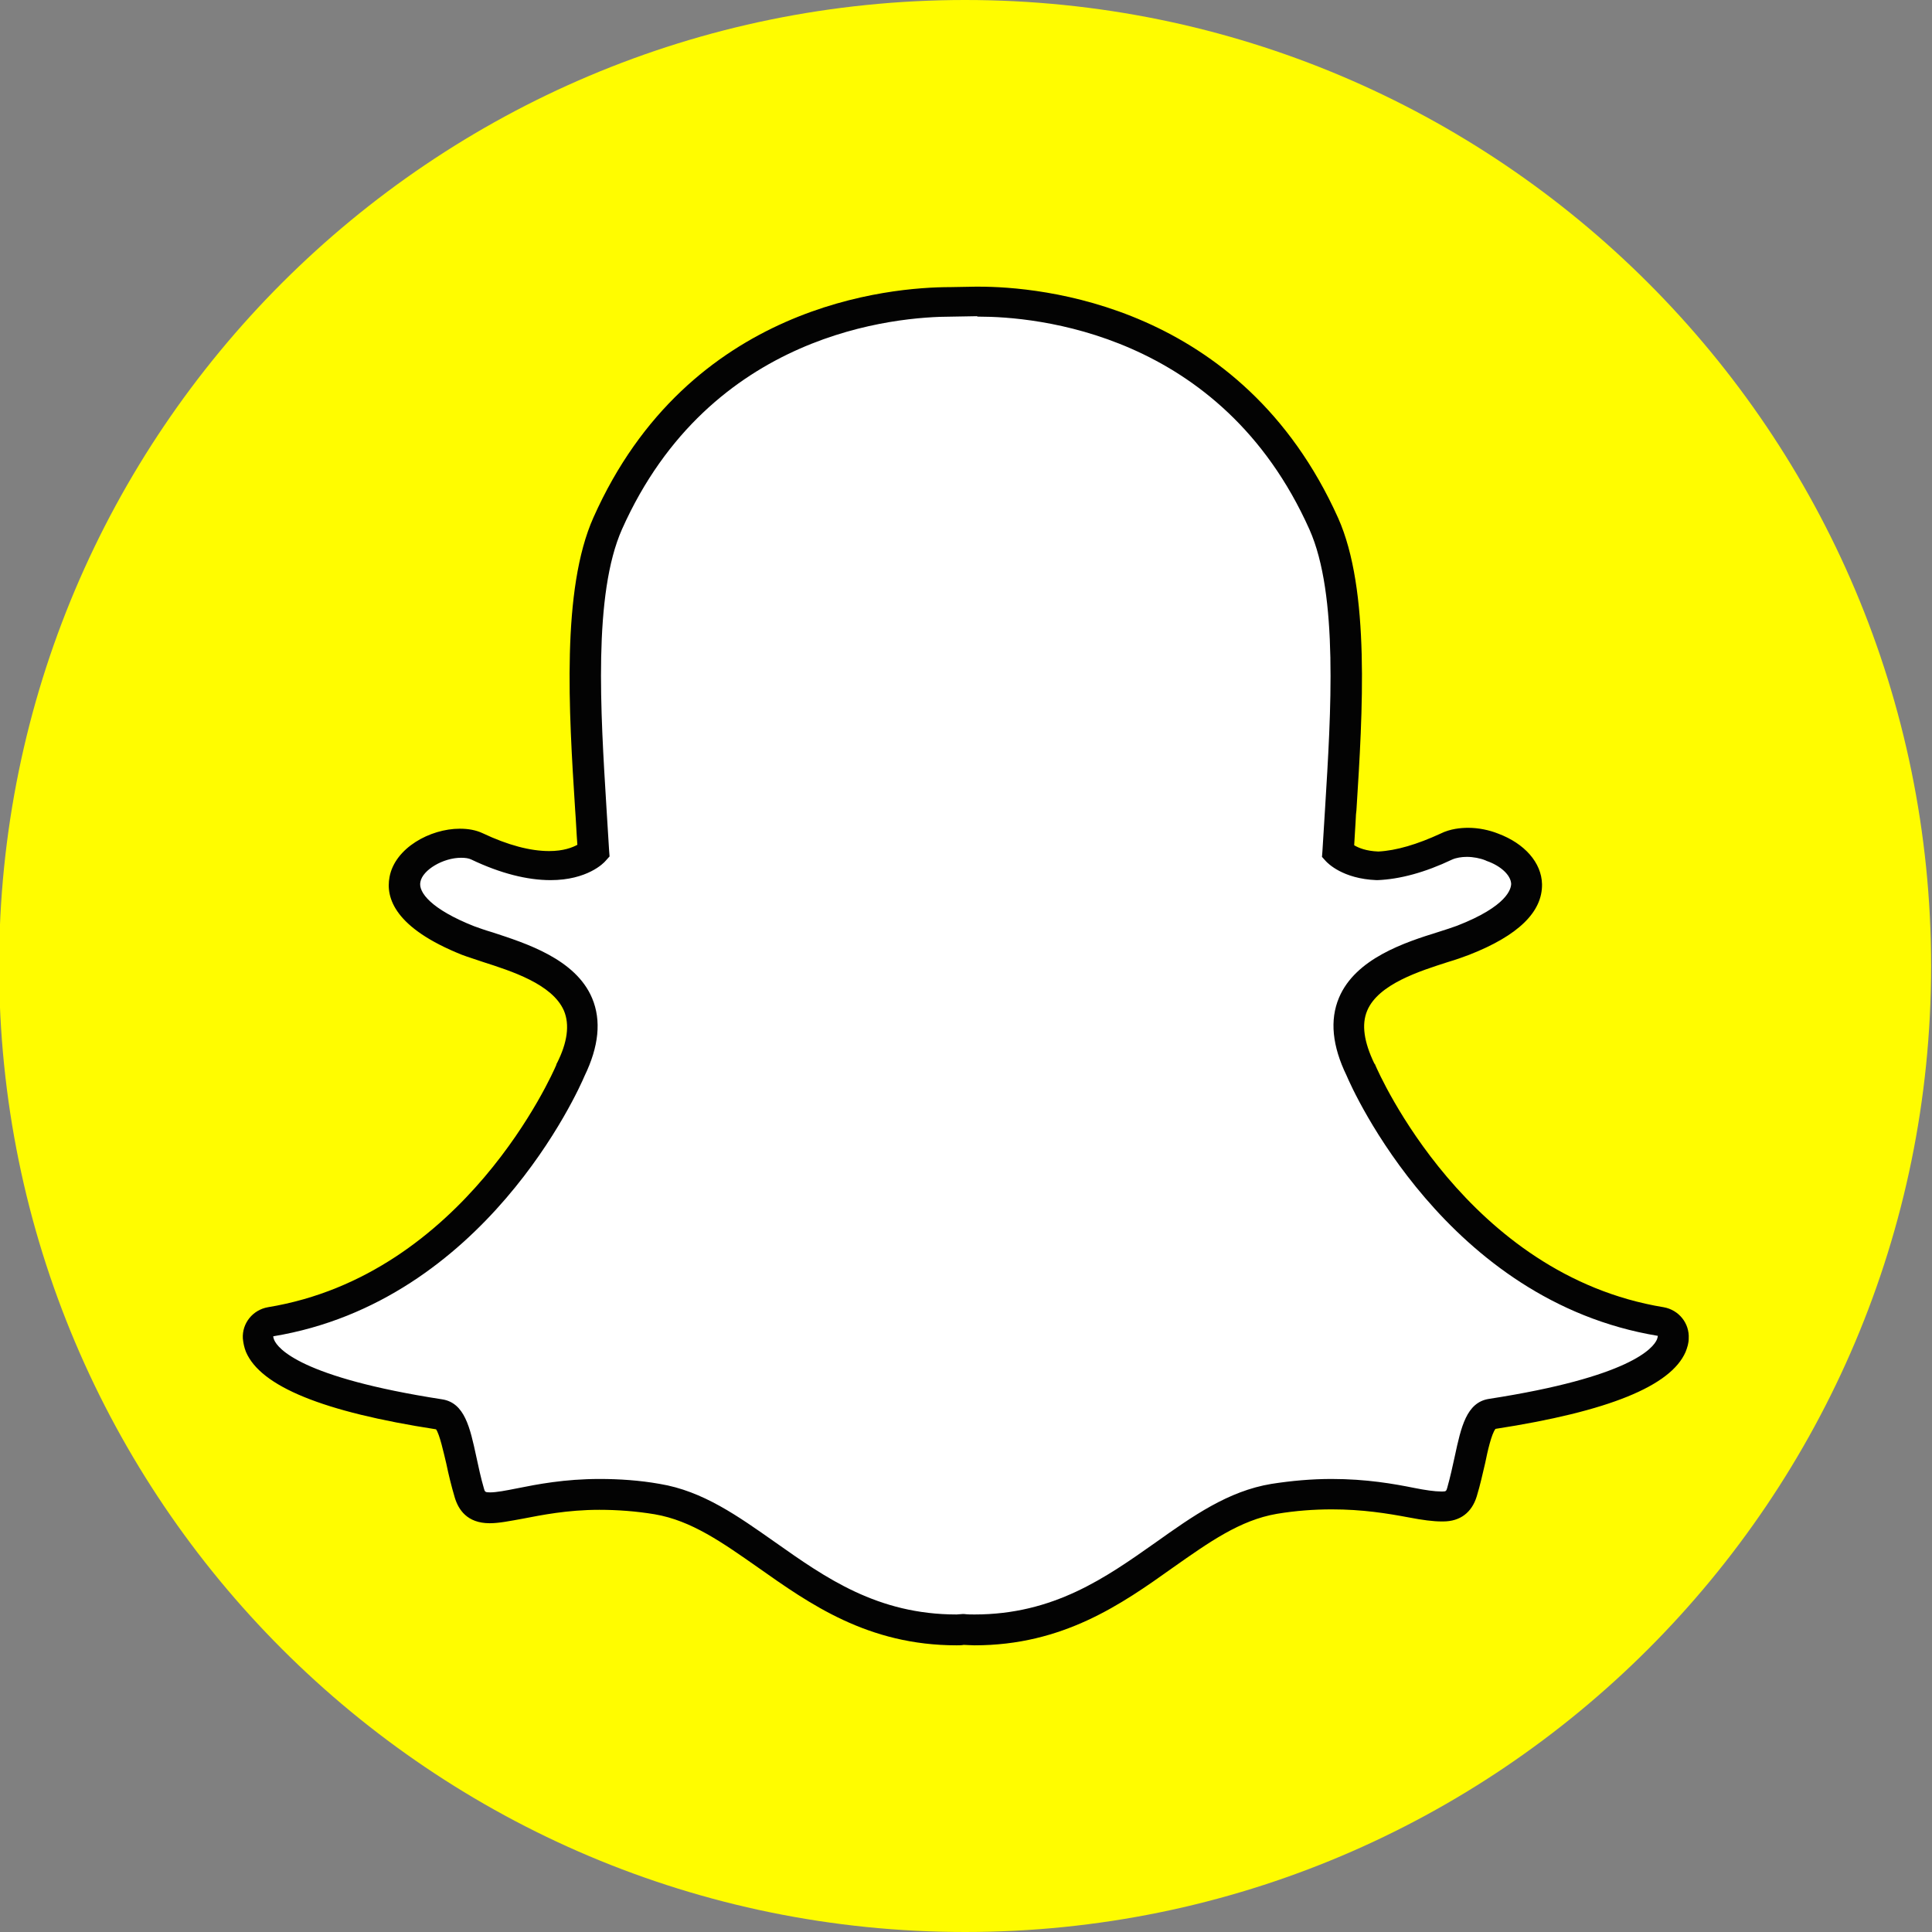 <?xml version="1.0" encoding="utf-8"?>
<!-- Generator: Adobe Illustrator 19.0.0, SVG Export Plug-In . SVG Version: 6.00 Build 0)  -->
<svg version="1.1" id="Layer_1" xmlns="http://www.w3.org/2000/svg" xmlns:xlink="http://www.w3.org/1999/xlink" x="0px" y="0px"
	 viewBox="0 0 432 432" style="enable-background:new 0 0 432 432;" xml:space="preserve">
<rect x="0" y="0" width="432" height="432" fill="#808080" stroke="none"/>
<style type="text/css">
	.st0{clip-path:url(#SVGID_2_);fill:#FFFC00;}
	.st1{clip-path:url(#SVGID_2_);fill:#FFFFFF;}
	.st2{clip-path:url(#SVGID_2_);fill:#030303;}
</style>
<g>
	<defs>
		<rect id="SVGID_1_" width="432" height="432"/>
	</defs>
	<clipPath id="SVGID_2_">
		<use xlink:href="#SVGID_1_"  style="overflow:visible;"/>
	</clipPath>
	<path class="st0" d="M431.8,216c0,119.3-96.7,216-216,216s-216-96.7-216-216S96.5,0,215.8,0S431.8,96.7,431.8,216"/>
	<path class="st1" d="M217.8,364.5c-0.8,0-1.6,0-2.4-0.1h0c-0.5,0-1,0.1-1.6,0.1c-18.7,0-30.8-8.5-42.4-16.7
		c-8-5.7-15.6-11-24.6-12.5c-4.4-0.7-8.7-1.1-12.9-1.1c-7.6,0-13.5,1.2-17.9,2c-2.6,0.5-4.9,1-6.7,1c-1.8,0-3.8-0.4-4.6-3.3
		c-0.7-2.5-1.3-5-1.8-7.3c-1.3-6.1-2.3-9.8-4.8-10.2C68.4,311.7,59.9,305.4,58,301c-0.3-0.6-0.4-1.3-0.5-1.9
		c-0.1-1.7,1.1-3.2,2.8-3.5c45.7-7.5,66.2-54.2,67.1-56.2c0-0.1,0-0.1,0.1-0.2c2.8-5.7,3.3-10.6,1.6-14.6
		c-3.1-7.4-13.4-10.6-20.1-12.8c-1.7-0.5-3.2-1-4.5-1.5c-13.5-5.3-14.6-10.8-14.1-13.6c0.9-4.8,7.3-8.1,12.4-8.1
		c1.4,0,2.7,0.2,3.7,0.7c6.1,2.8,11.6,4.3,16.3,4.3c6.5,0,9.4-2.7,9.7-3.1c-0.2-3.1-0.4-6.3-0.6-9.7c-1.4-21.6-3-48.5,3.8-63.8
		c20.5-45.9,63.9-49.5,76.8-49.5c0.3,0,5.6-0.1,5.6-0.1l0.8,0c12.9,0,56.4,3.6,76.9,49.5c6.8,15.3,5.1,42.2,3.8,63.8l-0.1,0.9
		c-0.2,3-0.4,5.9-0.5,8.7c0.3,0.3,2.9,2.9,8.9,3.1h0c4.5-0.2,9.7-1.6,15.3-4.3c1.7-0.8,3.5-0.9,4.8-0.9c1.9,0,3.9,0.4,5.5,1l0.1,0
		c4.6,1.6,7.6,4.8,7.7,8.2c0.1,3.2-2.4,7.9-14.2,12.6c-1.2,0.5-2.8,1-4.5,1.5c-6.8,2.2-17,5.4-20.1,12.8c-1.7,4-1.2,8.9,1.6,14.6
		c0,0.1,0.1,0.1,0.1,0.2c0.9,2,21.3,48.7,67.1,56.2c1.7,0.3,2.9,1.8,2.8,3.5c0,0.6-0.2,1.3-0.5,1.9c-1.9,4.4-10.4,10.7-40.1,15.3
		c-2.4,0.4-3.4,3.5-4.8,10.2c-0.5,2.4-1.1,4.8-1.8,7.3c-0.6,2.2-2,3.2-4.3,3.2h-0.4c-1.6,0-3.8-0.3-6.7-0.8c-5-1-10.7-1.9-17.9-1.9
		c-4.2,0-8.5,0.4-12.9,1.1c-8.9,1.5-16.5,6.8-24.5,12.5C248.6,356,236.5,364.5,217.8,364.5"/>
	<path class="st2" d="M218.9,70.8c12.2,0,54.1,3.3,73.9,47.6c6.5,14.6,4.8,41,3.5,62.2c-0.2,3.4-0.4,6.6-0.6,9.7l-0.1,1.3l0.9,1
		c0.4,0.4,3.7,3.9,11.3,4.2l0.1,0l0.1,0c5-0.2,10.6-1.7,16.7-4.6c0.9-0.4,2.1-0.6,3.3-0.6c1.4,0,3,0.3,4.2,0.8l0.2,0.1
		c3.2,1.1,5.4,3.2,5.5,5.1c0,1.1-0.8,5-12.1,9.4c-1.1,0.4-2.6,0.9-4.2,1.4c-7.4,2.3-18.5,5.9-22.2,14.7c-2.1,5-1.5,10.8,1.7,17.4
		c1.3,3.1,22.3,50.4,69.6,58.2c0,0.2-0.1,0.5-0.2,0.8c-0.8,1.9-5.9,8.4-37.6,13.3c-5,0.8-6.2,6.3-7.6,12.8c-0.5,2.3-1,4.6-1.7,7.1
		c-0.2,0.7-0.3,0.8-1,0.8h-0.4c-1.4,0-3.5-0.3-6-0.8c-4.5-0.9-10.6-2-18.5-2c-4.4,0-8.9,0.4-13.4,1.1c-9.7,1.6-17.6,7.2-25.9,13.1
		c-11.2,7.9-22.8,16.1-40.5,16.1c-0.8,0-1.5,0-2.3-0.1l-0.2,0l-0.2,0c-0.4,0-0.9,0.1-1.3,0.1c-17.7,0-29.3-8.2-40.5-16.1
		c-8.4-5.9-16.2-11.5-25.9-13.1c-4.5-0.8-9.1-1.1-13.4-1.1c-7.9,0-14,1.2-18.5,2.1c-2.5,0.5-4.6,0.9-6,0.9c-1.1,0-1.2-0.1-1.4-0.9
		c-0.7-2.4-1.2-4.8-1.7-7.1c-1.4-6.5-2.6-12-7.6-12.8c-31.7-4.9-36.8-11.4-37.6-13.3c-0.1-0.3-0.2-0.5-0.2-0.8
		c47.3-7.8,68.3-55.1,69.6-58.2c3.2-6.6,3.8-12.4,1.7-17.4c-3.7-8.8-14.9-12.3-22.2-14.7c-1.7-0.5-3.1-1-4.2-1.4
		c-9.6-3.8-12.5-7.6-12-9.9c0.5-2.7,5.1-5.4,9.1-5.4c0.9,0,1.7,0.1,2.3,0.4c6.5,3.1,12.5,4.6,17.7,4.6c8.2,0,11.9-3.8,12.3-4.3
		l0.9-1l-0.1-1.3c-0.2-3.1-0.4-6.4-0.6-9.7c-1.3-21.2-3-47.6,3.5-62.2c19.7-44.1,61.4-47.5,73.7-47.5c0.3,0,5.7-0.1,5.7-0.1
		C218.4,70.8,218.7,70.8,218.9,70.8 M218.9,64.1L218.9,64.1c-0.3,0-0.6,0-0.8,0c0,0-5.2,0.1-5.6,0.1c-13.3,0-58.5,3.7-79.8,51.5
		c-7.2,16.1-5.5,43.4-4.1,65.3c0.2,2.6,0.3,5.3,0.5,7.9c-1.1,0.6-3.1,1.4-6.3,1.4c-4.2,0-9.2-1.3-14.9-4c-1.5-0.7-3.2-1-5.1-1
		c-6.6,0-14.5,4.3-15.7,10.8c-0.9,4.7,1.2,11.4,16.2,17.4c1.3,0.5,3,1,4.7,1.6c6.2,2,15.5,4.9,18.1,10.9c1.3,3.1,0.8,7.1-1.6,11.8
		c-0.1,0.1-0.1,0.2-0.1,0.3c-0.8,1.9-20.6,47-64.5,54.2c-3.4,0.6-5.8,3.6-5.6,7c0.1,1,0.3,2,0.7,3c3.3,7.7,17.2,13.4,42.5,17.3
		c0.8,1.1,1.7,5.2,2.3,7.7c0.5,2.4,1.1,4.9,1.9,7.6c0.8,2.6,2.7,5.7,7.8,5.7c2.1,0,4.5-0.5,7.3-1c4.2-0.8,10-2,17.2-2
		c4,0,8.2,0.3,12.4,1c8.2,1.4,15.1,6.3,23.1,11.9c11.5,8.1,24.5,17.4,44.4,17.4c0.5,0,1.1,0,1.6-0.1c0.6,0,1.5,0.1,2.4,0.1
		c19.8,0,32.9-9.2,44.4-17.4c8.1-5.7,15-10.6,23.2-12c4.2-0.7,8.3-1,12.3-1c6.9,0,12.4,0.9,17.2,1.8c3.1,0.6,5.5,0.9,7.3,0.9l0.2,0
		h0.2c3.8,0,6.4-2,7.5-5.6c0.8-2.6,1.3-5,1.9-7.5c0.5-2.5,1.4-6.5,2.3-7.6c25.3-3.9,39.2-9.6,42.5-17.2c0.4-1,0.7-2,0.7-3
		c0.2-3.4-2.2-6.4-5.6-7c-43.9-7.2-63.7-52.3-64.5-54.2c0-0.1-0.1-0.2-0.2-0.3c-2.3-4.8-2.9-8.7-1.6-11.8c2.5-6,11.9-8.9,18.1-10.9
		c1.7-0.5,3.4-1.1,4.7-1.6c11-4.3,16.4-9.6,16.3-15.8c-0.1-4.8-3.9-9.1-9.8-11.3l0,0c-2-0.8-4.4-1.3-6.7-1.3c-1.6,0-4,0.2-6.2,1.3
		c-5.2,2.4-9.9,3.8-13.9,4c-2.7-0.1-4.4-0.8-5.4-1.4c0.1-2.2,0.3-4.5,0.4-6.9l0.1-0.9c1.4-22,3.1-49.3-4.1-65.4
		C277.6,67.8,232.3,64.1,218.9,64.1"/>
</g>
</svg>
